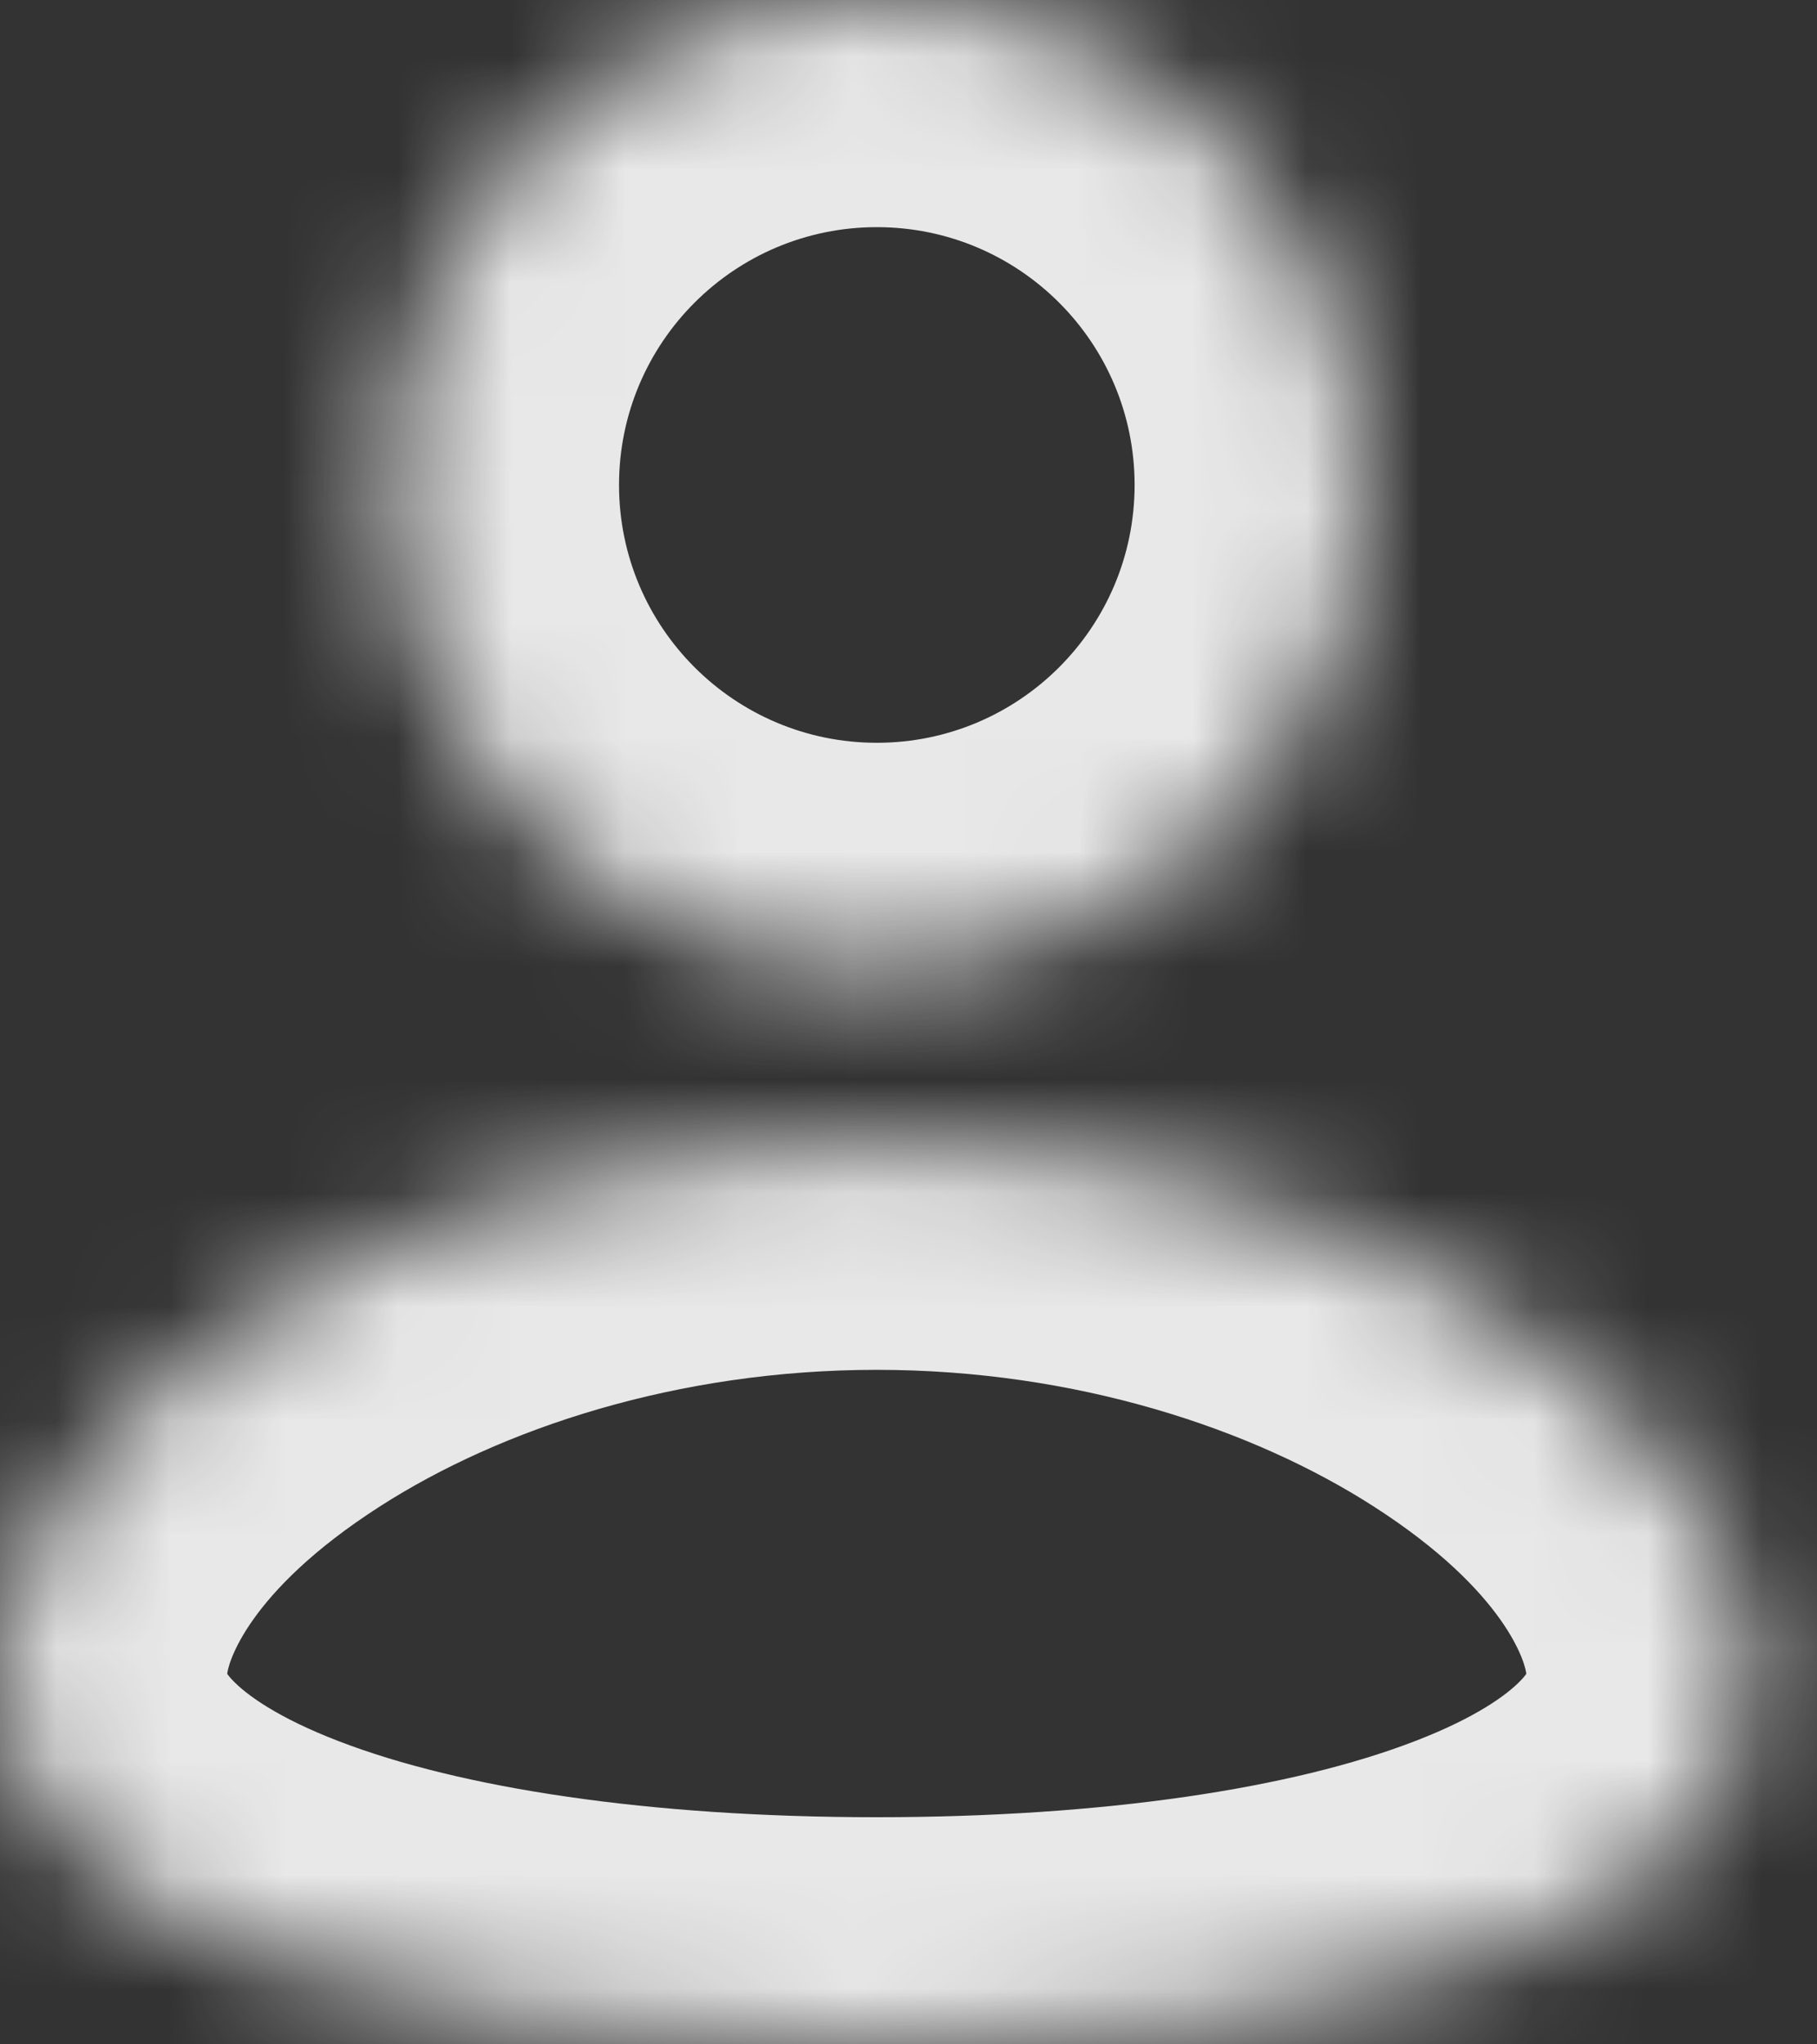 <svg width="16" height="18" viewBox="0 0 16 18" fill="none" xmlns="http://www.w3.org/2000/svg">
    <rect x="0" y="0" width="16" height="18" fill="#333333" stroke="none"/>
    <mask id="path-1-inside-1" fill="white">
        <path fill-rule="evenodd" clip-rule="evenodd"
            d="M7.721 8.54C10.08 8.54 11.992 6.628 11.992 4.27C11.992 1.912 10.08 0 7.721 0C5.363 0 3.451 1.912 3.451 4.27C3.451 6.628 5.363 8.54 7.721 8.54ZM7.72 18C3.457 18 0 16.941 0 14.749C0 12.556 3.457 10.061 7.72 10.061C11.984 10.061 15.441 12.556 15.441 14.749C15.441 16.941 11.984 18 7.72 18Z" />
    </mask>
    <path
        d="M7.72 18V16H7.72L7.72 18ZM7.72 10.061V12.061H7.72L7.72 10.061ZM15.441 14.749H13.441V14.749L15.441 14.749ZM9.991 4.27C9.991 5.524 8.975 6.54 7.721 6.54V10.54C11.184 10.54 13.992 7.733 13.992 4.27H9.991ZM7.721 2C8.975 2 9.991 3.016 9.991 4.27H13.992C13.992 0.807 11.184 -2 7.721 -2V2ZM5.451 4.27C5.451 3.016 6.468 2 7.721 2V-2C4.258 -2 1.451 0.807 1.451 4.27H5.451ZM7.721 6.54C6.468 6.54 5.451 5.524 5.451 4.27H1.451C1.451 7.733 4.258 10.54 7.721 10.54V6.54ZM-2 14.749C-2 17.134 -0.08 18.437 1.542 19.062C3.26 19.725 5.464 20 7.72 20L7.72 16C5.713 16 4.057 15.745 2.981 15.33C2.445 15.124 2.169 14.921 2.051 14.797C1.998 14.743 1.99 14.718 1.994 14.726C1.999 14.739 2 14.752 2 14.749H-2ZM7.72 8.061C5.213 8.061 2.907 8.79 1.18 9.9C-0.436 10.939 -2 12.637 -2 14.749H2C2 14.667 2.164 14.022 3.343 13.265C4.41 12.579 5.963 12.061 7.72 12.061V8.061ZM17.441 14.749C17.441 12.637 15.877 10.938 14.261 9.9C12.534 8.79 10.227 8.061 7.72 8.061L7.72 12.061C9.477 12.061 11.031 12.579 12.098 13.265C13.277 14.022 13.441 14.667 13.441 14.749H17.441ZM7.72 20C9.977 20 12.181 19.725 13.899 19.062C15.52 18.437 17.441 17.134 17.441 14.749L13.441 14.749C13.441 14.752 13.442 14.739 13.447 14.726C13.451 14.718 13.443 14.743 13.39 14.797C13.272 14.921 12.996 15.124 12.46 15.33C11.384 15.745 9.728 16 7.72 16V20Z"
        fill="rgba(255,255,255,0.884)" mask="url(#path-1-inside-1)" />
</svg>